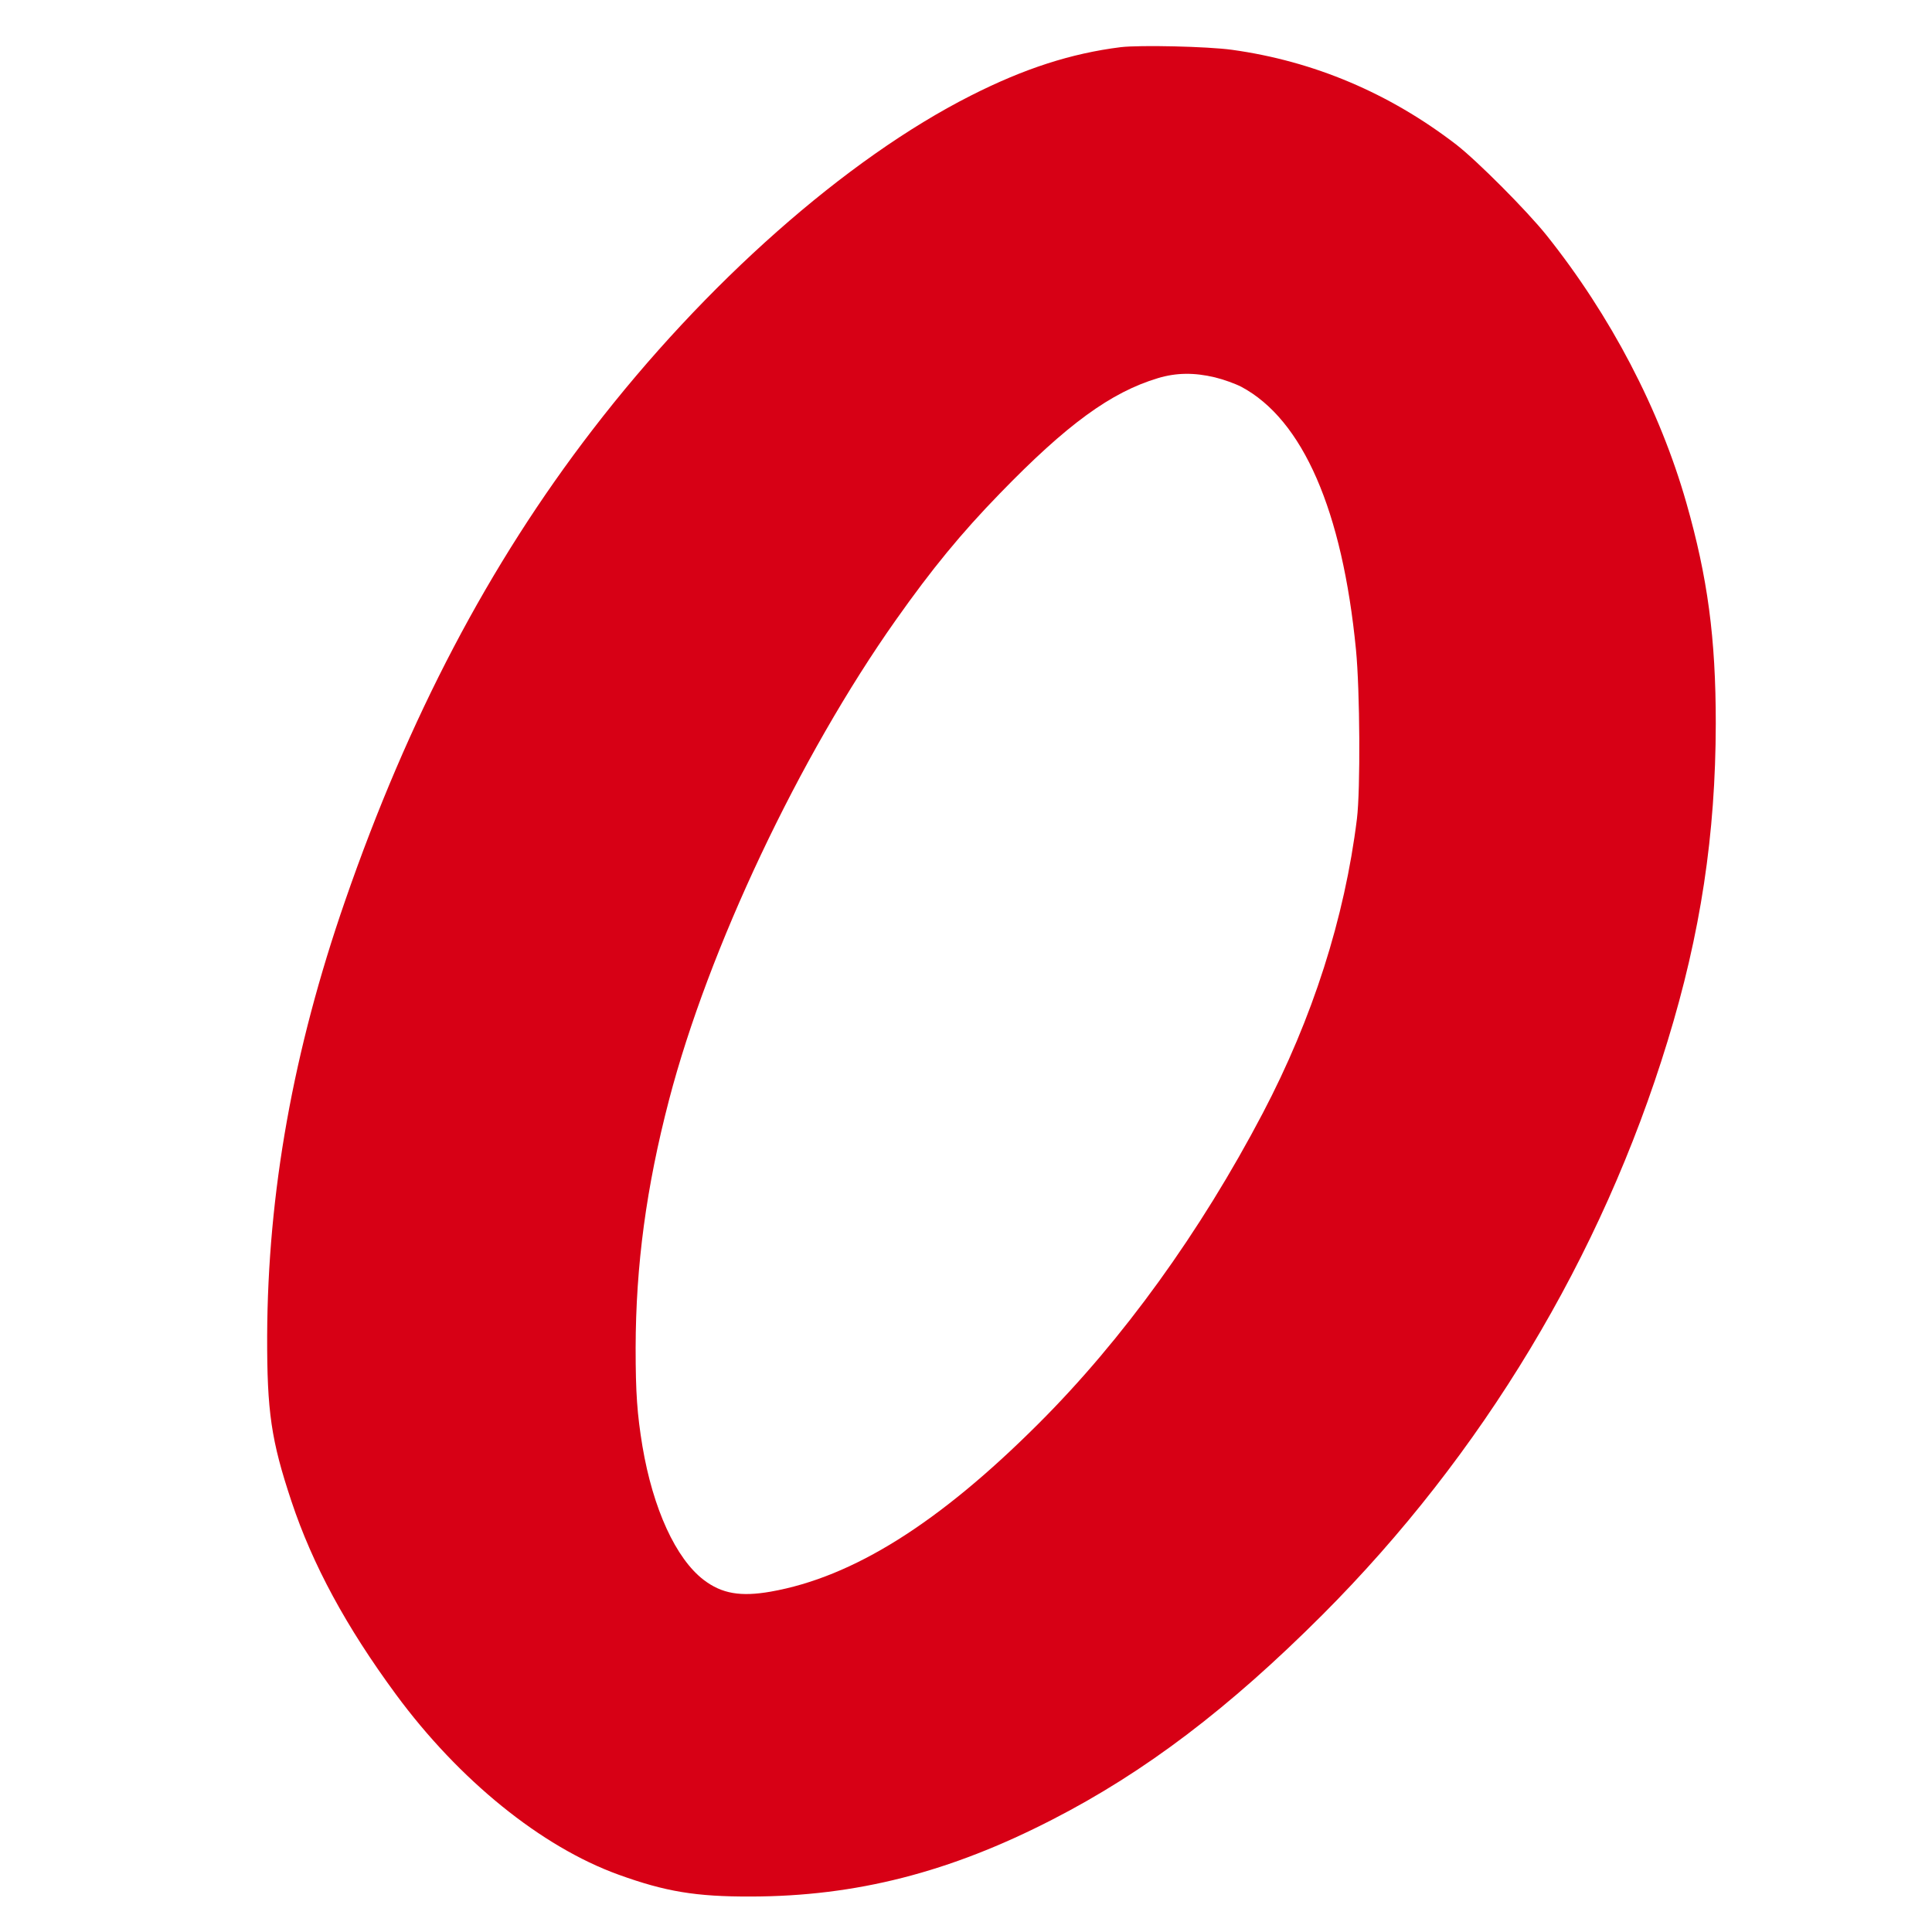 <?xml version="1.0" standalone="no"?>
<!DOCTYPE svg PUBLIC "-//W3C//DTD SVG 20010904//EN"
 "http://www.w3.org/TR/2001/REC-SVG-20010904/DTD/svg10.dtd">
<svg version="1.0" xmlns="http://www.w3.org/2000/svg"
 width="1024pt" height="1024pt" viewBox="0 0 1024 1024"
 preserveAspectRatio="xMidYMid meet">

<g transform="translate(0,1024) scale(0.1,-0.1)"
fill="rgb(215,0,21)" stroke="none">
<path d="M5940 9990 c-263 -33 -511 -113 -795 -257 -660 -334 -1409 -996
-2006 -1773 -547 -711 -974 -1524 -1310 -2495 -275 -793 -410 -1548 -413
-2305 -1 -402 21 -554 129 -878 112 -336 289 -663 553 -1022 335 -455 771
-808 1180 -956 249 -90 410 -117 702 -116 557 1 1054 128 1598 408 491 252
935 589 1431 1085 847 848 1480 1898 1829 3039 176 573 255 1097 256 1685 0
454 -43 774 -156 1170 -141 494 -401 992 -741 1418 -105 131 -367 394 -479
481 -355 273 -755 442 -1188 502 -130 18 -489 26 -590 14z m499 -1750 c46 -11
109 -34 140 -50 326 -174 536 -655 608 -1394 21 -216 24 -742 5 -896 -65 -526
-235 -1057 -499 -1560 -331 -631 -743 -1201 -1188 -1645 -529 -529 -984 -814
-1420 -891 -160 -28 -259 -11 -355 62 -148 113 -269 377 -325 709 -28 171 -36
281 -36 521 1 438 56 850 177 1314 209 801 690 1819 1203 2545 190 269 345
458 551 670 355 366 588 536 838 611 97 29 192 30 301 4z"/>
</g>
</svg>
